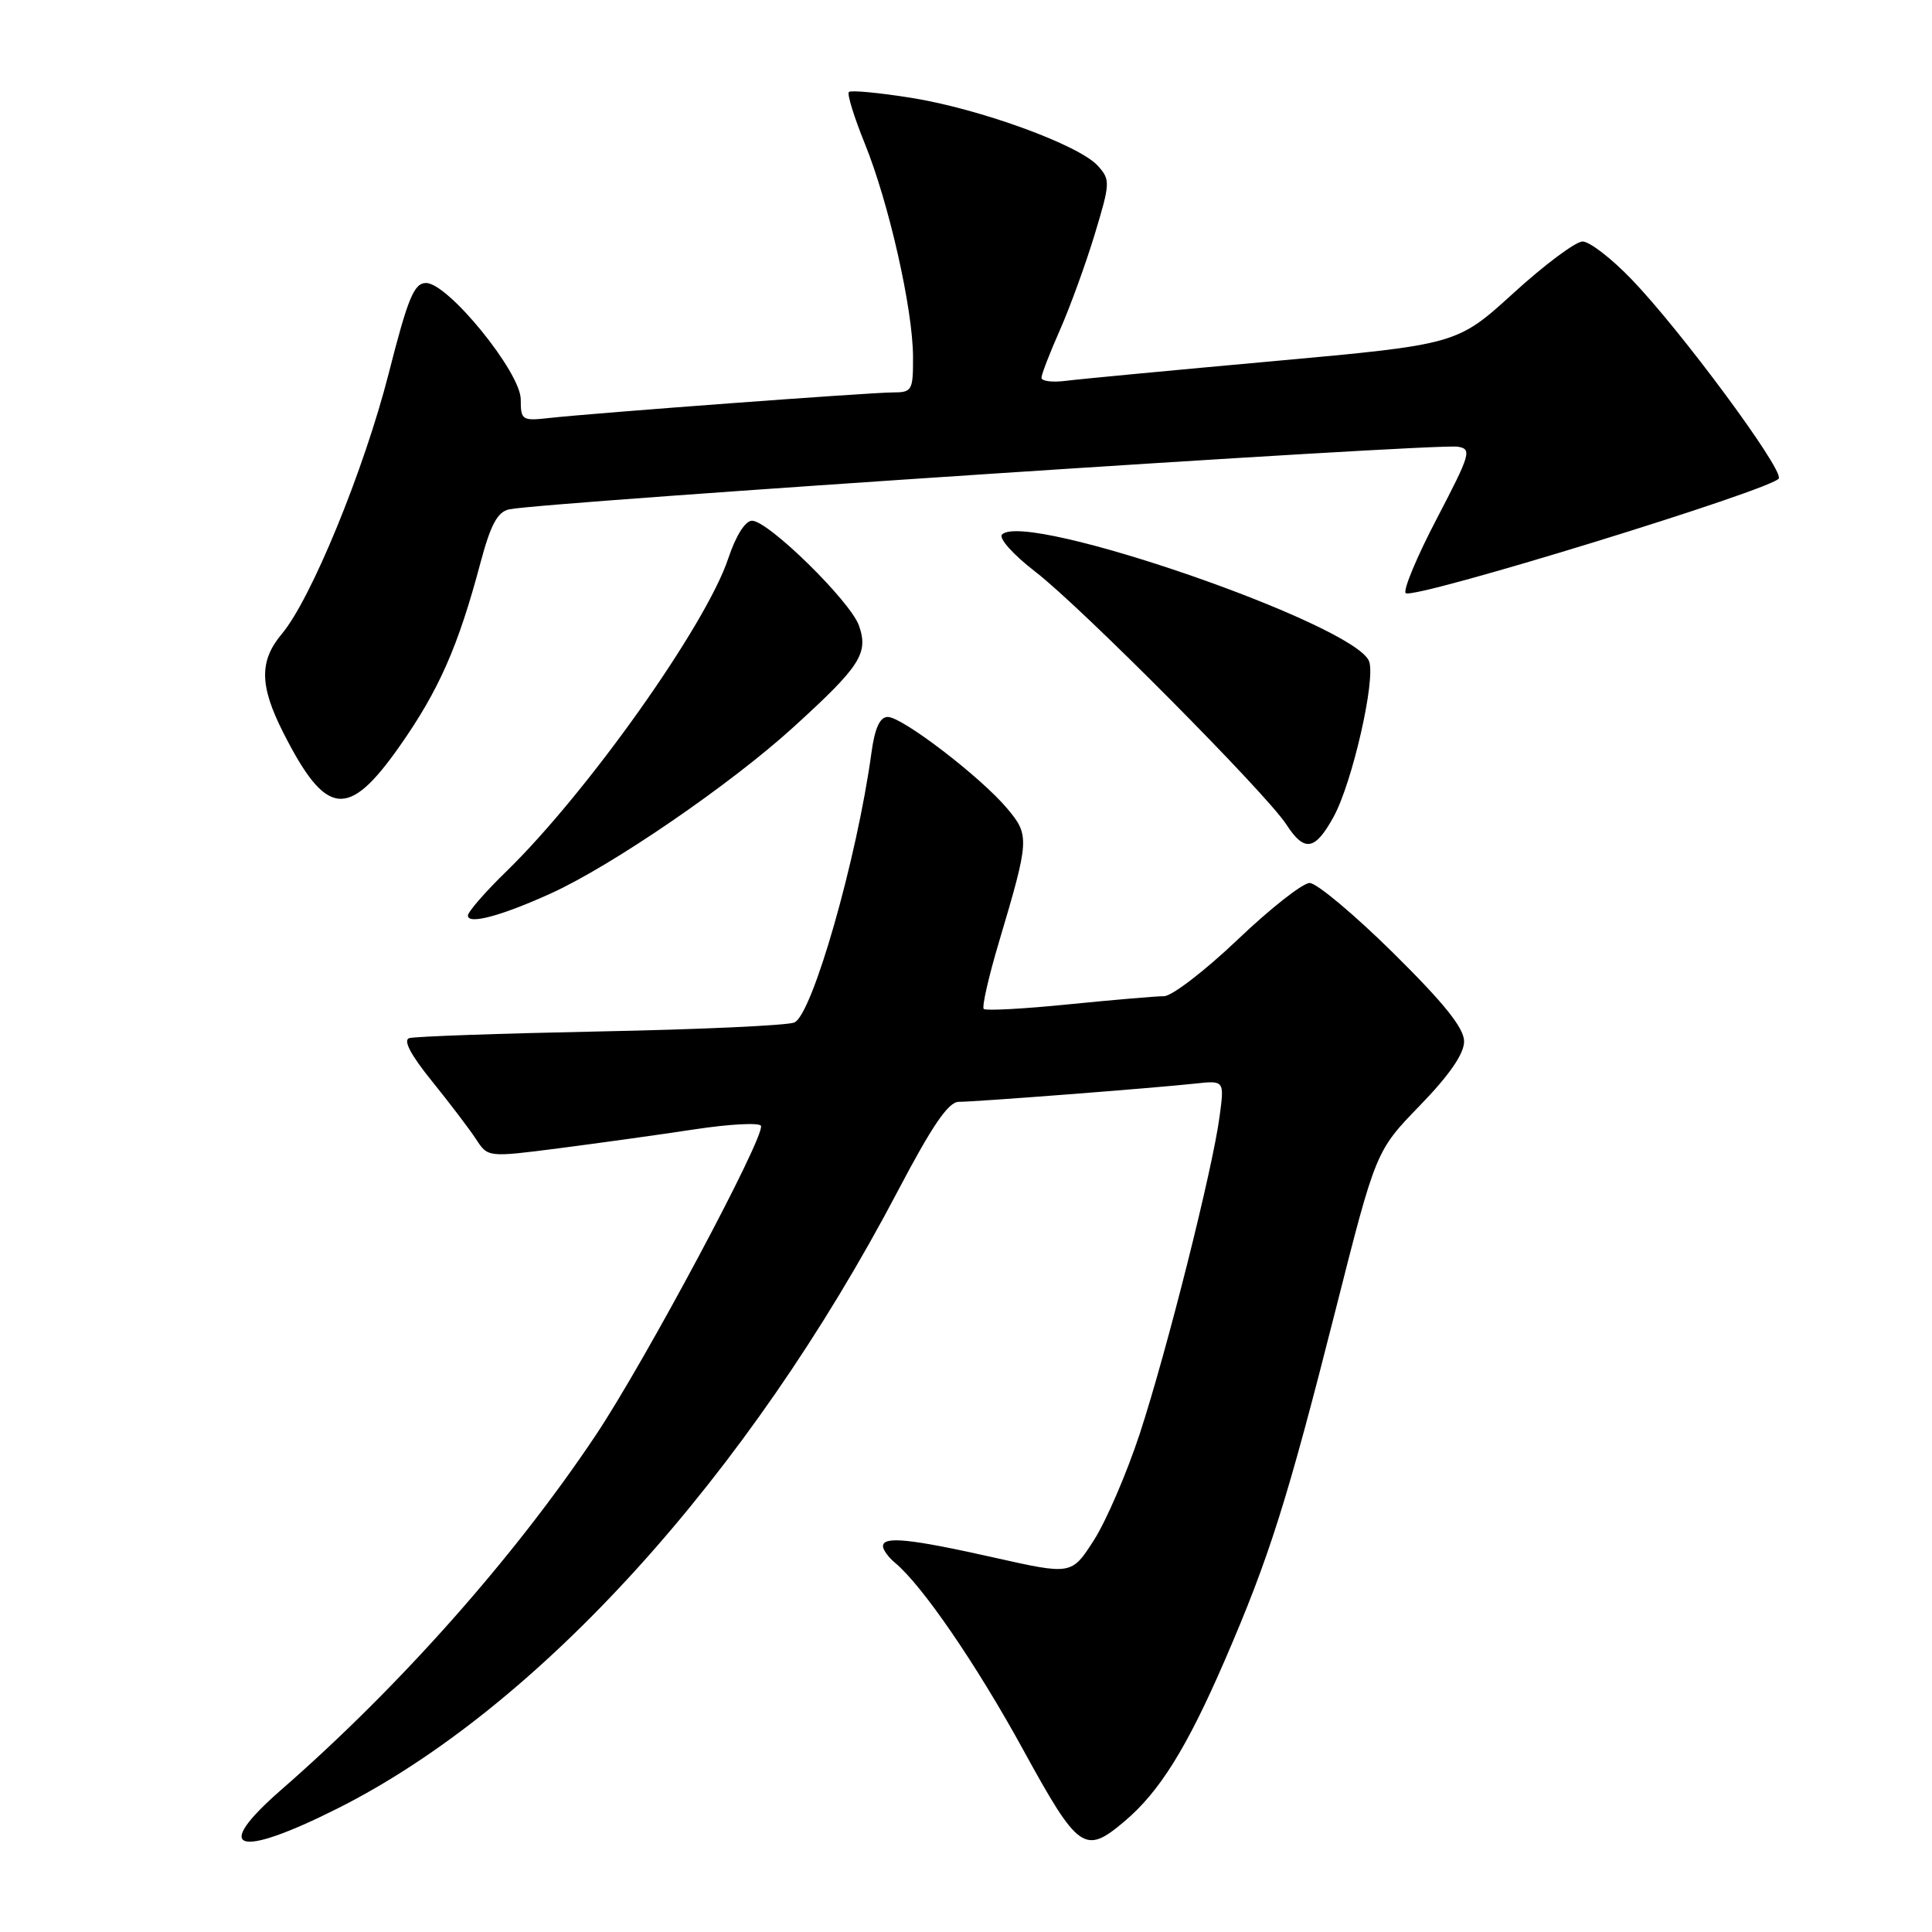 <?xml version="1.0" encoding="UTF-8" standalone="no"?>
<!DOCTYPE svg PUBLIC "-//W3C//DTD SVG 1.1//EN" "http://www.w3.org/Graphics/SVG/1.1/DTD/svg11.dtd" >
<svg xmlns="http://www.w3.org/2000/svg" xmlns:xlink="http://www.w3.org/1999/xlink" version="1.1" viewBox="0 0 256 256">
 <g >
 <path fill="currentColor"
d=" M 44.77 239.61 C 71.33 226.25 99.13 195.59 119.00 157.75 C 123.51 149.17 125.67 146.00 127.03 146.00 C 129.28 146.00 152.94 144.17 158.37 143.58 C 162.24 143.16 162.24 143.16 161.60 147.95 C 160.67 154.97 154.61 179.03 151.02 189.99 C 149.30 195.21 146.57 201.55 144.95 204.08 C 141.99 208.69 141.99 208.69 131.74 206.39 C 120.60 203.89 117.00 203.52 117.00 204.88 C 117.00 205.36 117.72 206.35 118.60 207.08 C 122.21 210.08 129.40 220.57 135.62 231.93 C 142.88 245.17 143.74 245.78 148.95 241.38 C 153.62 237.46 157.25 231.64 162.29 220.00 C 168.20 206.34 170.55 198.90 176.99 173.50 C 182.31 152.50 182.31 152.50 188.16 146.47 C 192.05 142.46 194.00 139.63 194.00 138.00 C 194.00 136.23 191.39 132.97 184.61 126.27 C 179.44 121.17 174.46 117.00 173.54 117.00 C 172.62 117.00 168.33 120.37 164.00 124.50 C 159.67 128.62 155.28 132.00 154.24 132.00 C 153.20 132.00 147.51 132.49 141.59 133.08 C 135.67 133.68 130.62 133.95 130.35 133.69 C 130.09 133.42 130.99 129.45 132.36 124.85 C 136.42 111.21 136.45 110.69 133.44 107.11 C 129.94 102.95 119.56 95.00 117.64 95.00 C 116.59 95.00 115.92 96.46 115.47 99.75 C 113.55 113.80 107.62 134.54 105.24 135.49 C 104.28 135.88 92.70 136.41 79.50 136.67 C 66.30 136.94 54.92 137.33 54.22 137.56 C 53.39 137.82 54.44 139.81 57.22 143.24 C 59.57 146.15 62.21 149.62 63.08 150.95 C 64.65 153.36 64.65 153.36 74.08 152.15 C 79.26 151.48 87.33 150.36 92.00 149.65 C 96.67 148.94 100.65 148.73 100.83 149.18 C 101.40 150.57 85.51 180.33 78.94 190.17 C 68.14 206.35 52.94 223.49 37.25 237.17 C 27.97 245.26 31.35 246.36 44.77 239.61 Z  M 72.98 118.39 C 81.10 114.70 96.85 103.91 105.18 96.31 C 114.01 88.27 115.10 86.58 113.82 82.90 C 112.69 79.68 101.81 69.00 99.65 69.00 C 98.75 69.00 97.51 70.97 96.50 73.99 C 93.57 82.82 77.85 104.99 67.10 115.46 C 64.29 118.19 62.00 120.83 62.00 121.32 C 62.00 122.55 66.41 121.37 72.98 118.39 Z  M 176.70 108.25 C 179.19 103.72 182.32 90.00 181.41 87.62 C 179.52 82.70 135.95 67.65 132.78 70.82 C 132.29 71.31 134.23 73.48 137.24 75.80 C 143.31 80.49 167.76 105.11 170.45 109.25 C 172.84 112.94 174.24 112.72 176.70 108.25 Z  M 52.95 98.88 C 58.16 91.46 60.71 85.68 63.67 74.55 C 65.02 69.50 65.92 67.83 67.47 67.49 C 71.96 66.54 190.12 58.72 193.14 59.19 C 195.06 59.48 194.87 60.12 190.39 68.71 C 187.74 73.77 185.89 78.22 186.26 78.59 C 187.20 79.54 235.27 64.75 235.71 63.38 C 236.17 61.97 222.66 43.72 216.19 37.01 C 213.54 34.25 210.62 32.00 209.70 32.00 C 208.79 32.00 204.67 35.07 200.56 38.82 C 193.07 45.64 193.07 45.64 168.79 47.85 C 155.43 49.06 143.04 50.23 141.25 50.46 C 139.46 50.69 138.00 50.51 138.00 50.06 C 138.00 49.61 139.10 46.77 140.44 43.74 C 141.78 40.71 143.85 35.01 145.05 31.07 C 147.12 24.23 147.14 23.82 145.47 21.97 C 142.97 19.20 129.81 14.41 120.72 12.96 C 116.45 12.28 112.74 11.93 112.48 12.19 C 112.22 12.45 113.17 15.52 114.59 19.02 C 117.77 26.86 120.95 40.89 120.98 47.25 C 121.00 51.75 120.86 52.00 118.29 52.00 C 115.34 52.00 78.79 54.72 72.75 55.39 C 69.18 55.79 69.00 55.67 69.00 52.92 C 69.00 49.34 59.37 37.50 56.46 37.50 C 54.87 37.50 54.06 39.44 51.50 49.50 C 48.24 62.27 41.22 79.40 37.34 84.00 C 34.34 87.58 34.38 90.85 37.53 97.07 C 43.21 108.27 46.12 108.61 52.95 98.88 Z "/>
</g>
</svg>